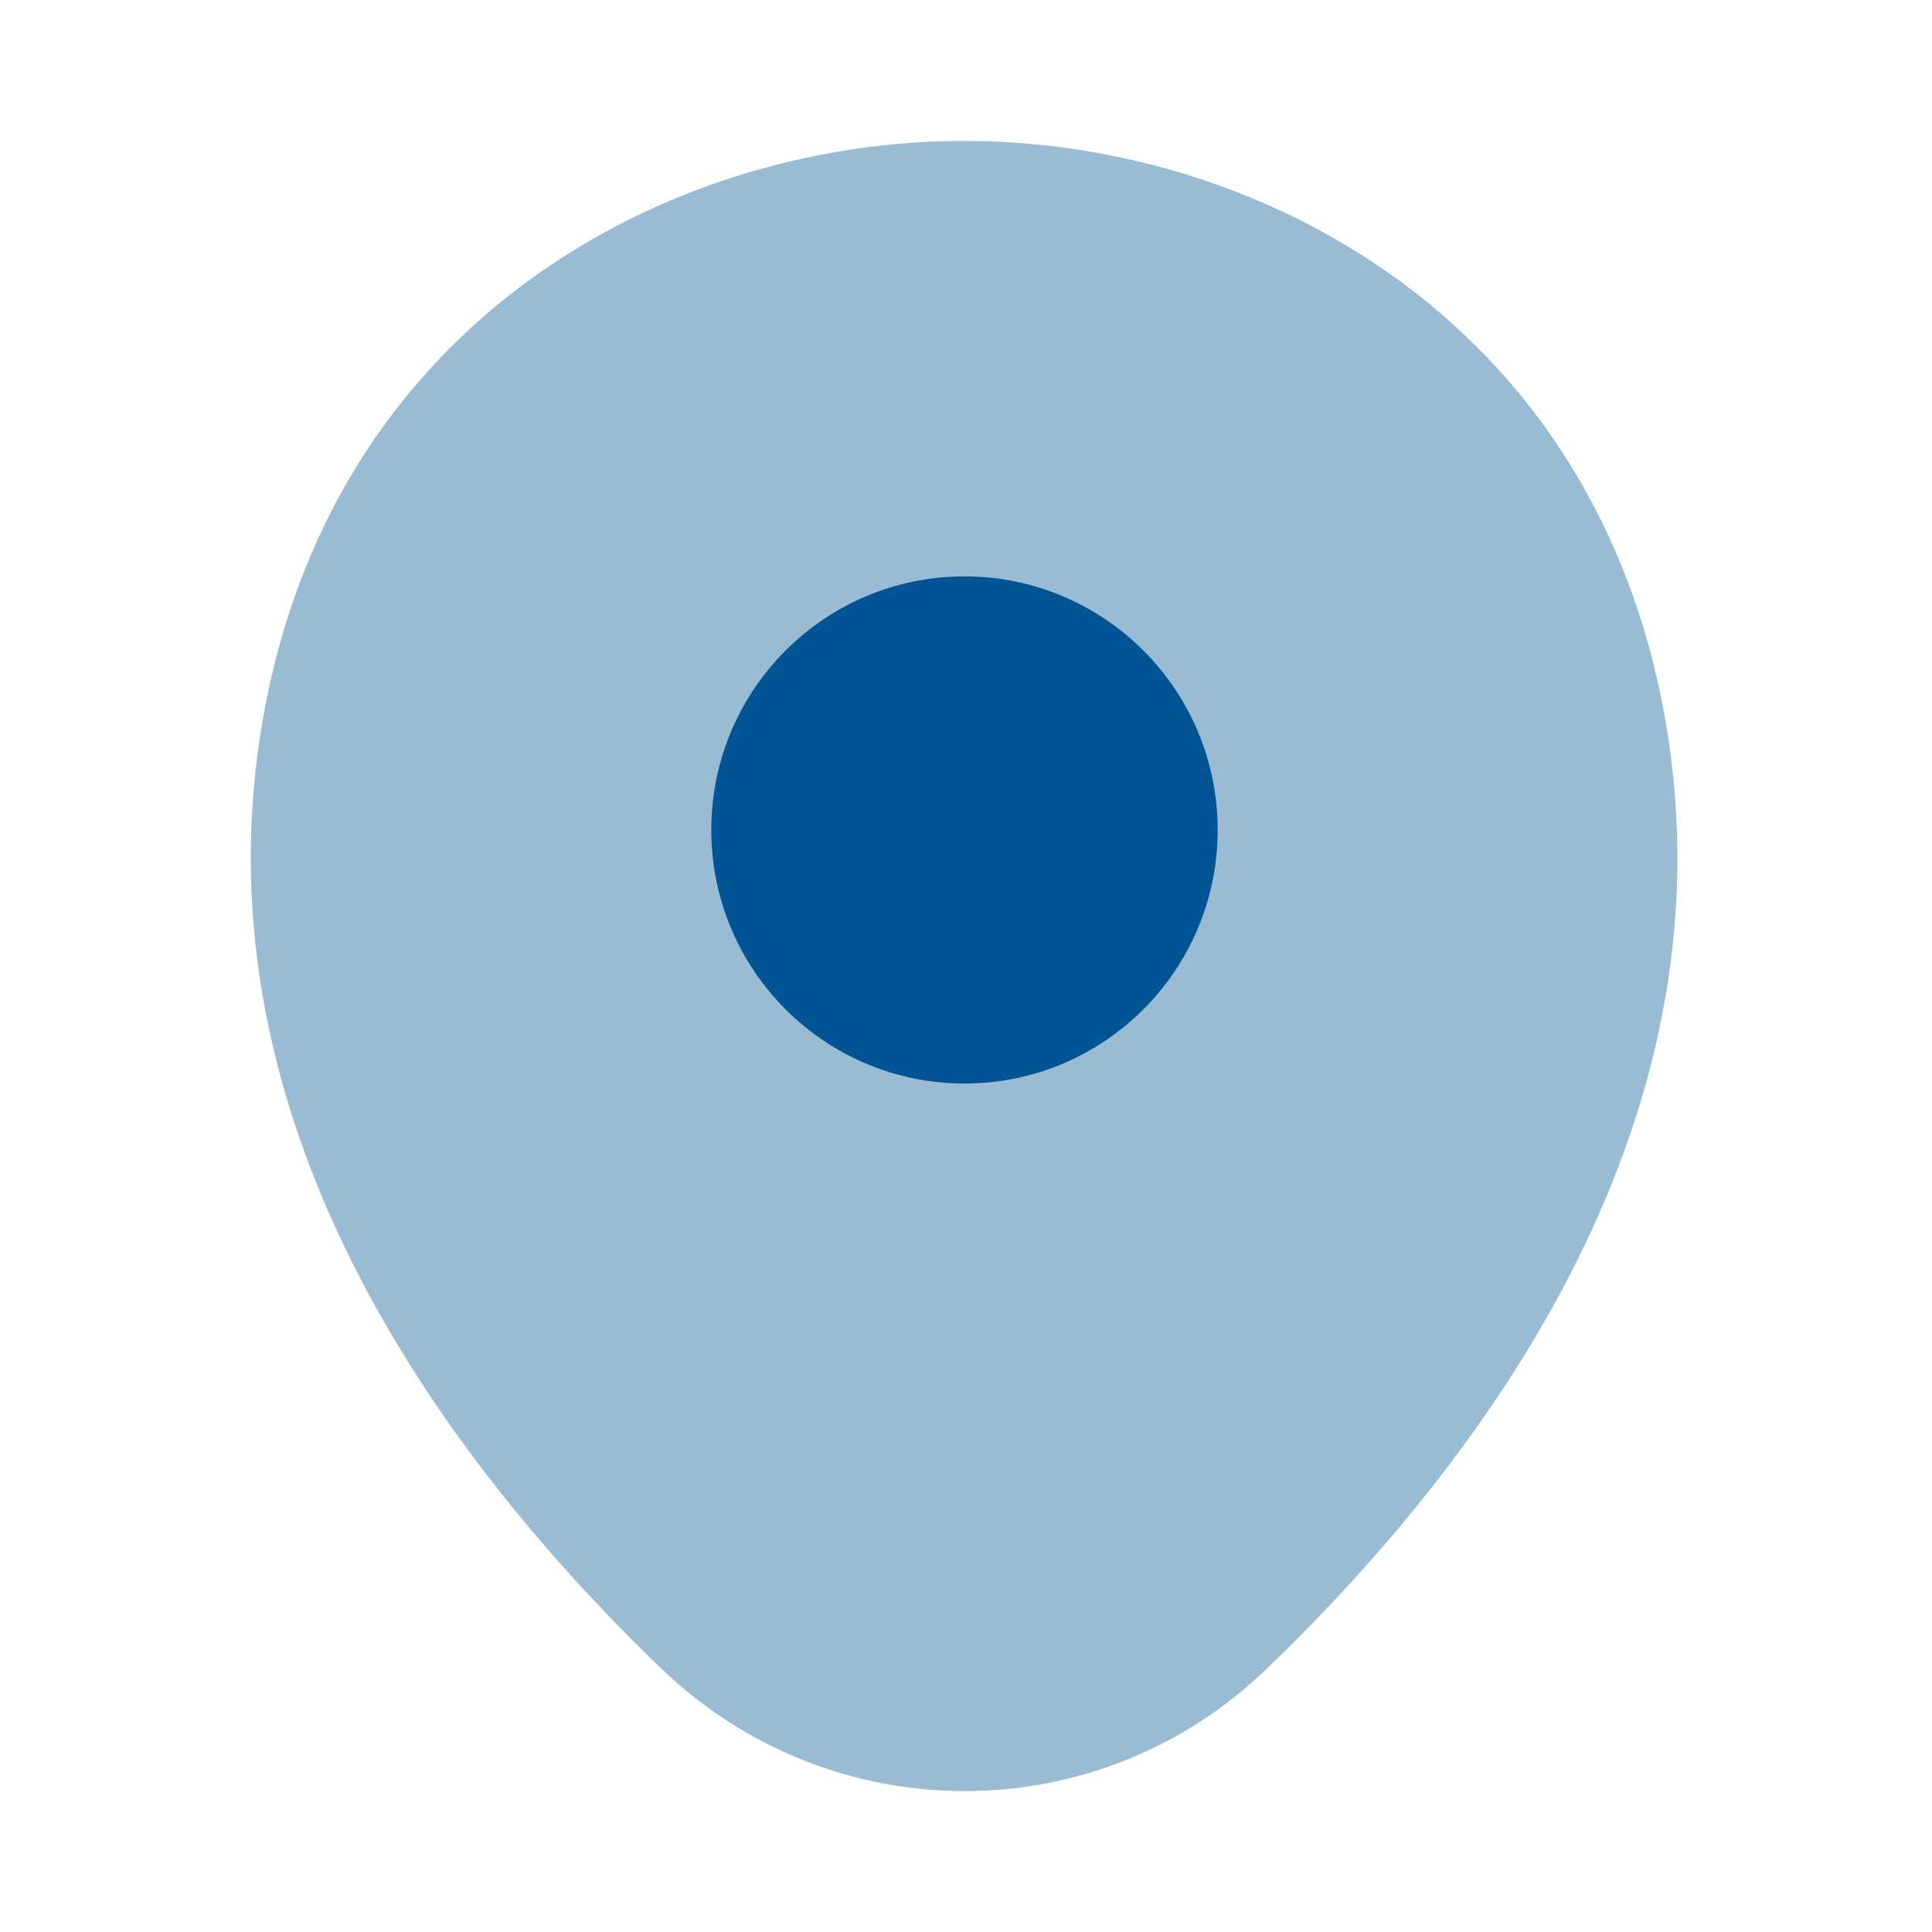 <svg width="30" height="30" viewBox="0 0 30 30" fill="none" xmlns="http://www.w3.org/2000/svg">
<path opacity="0.4" d="M25.735 10.562C24.424 4.787 19.395 2.188 14.977 2.188C14.977 2.188 14.977 2.188 14.964 2.188C10.559 2.188 5.516 4.775 4.206 10.55C2.746 17 6.69 22.462 10.259 25.9C11.582 27.175 13.279 27.812 14.977 27.812C16.674 27.812 18.371 27.175 19.682 25.9C23.251 22.462 27.195 17.012 25.735 10.562Z" fill="#025595"/>
<path d="M14.976 16.825C17.147 16.825 18.908 15.062 18.908 12.887C18.908 10.713 17.147 8.95 14.976 8.95C12.805 8.95 11.045 10.713 11.045 12.887C11.045 15.062 12.805 16.825 14.976 16.825Z" fill="#025595"/>
</svg>
